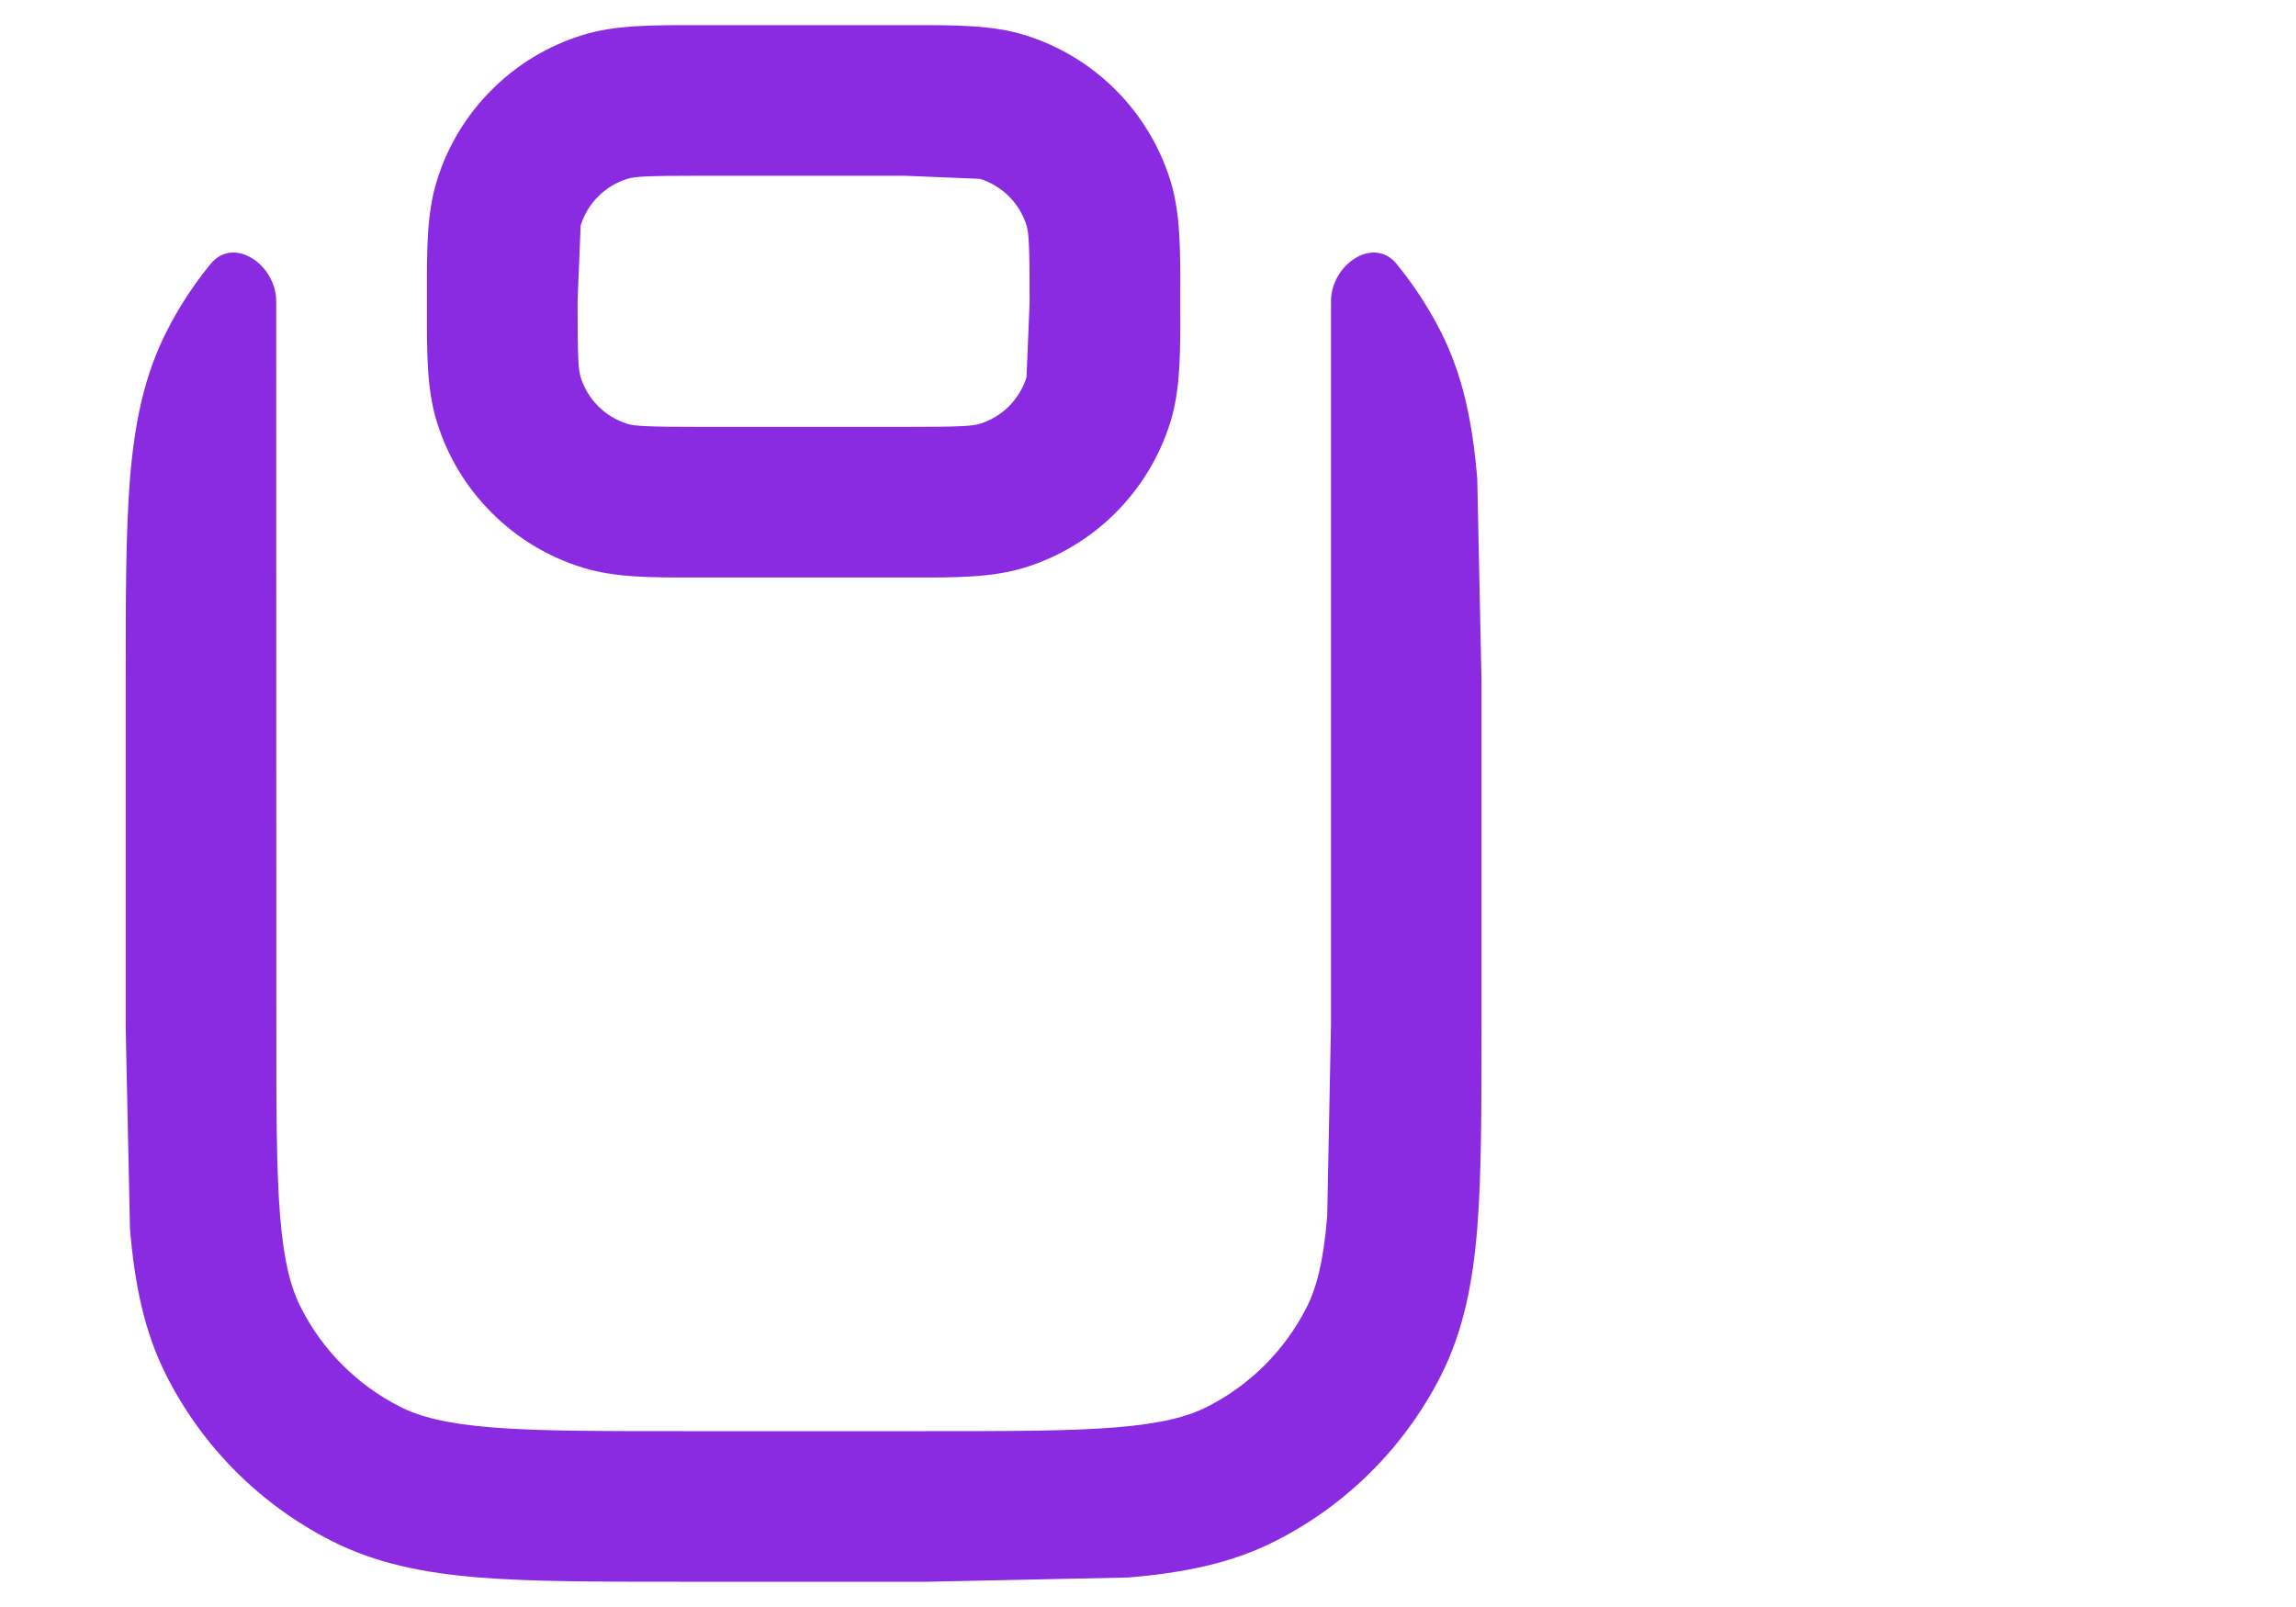 <svg width="20" height="14" viewBox="0 0 20 14" fill="none" xmlns="http://www.w3.org/2000/svg">
<g clip-path="url(#clip0_2986_6345)">
<path fill-rule="evenodd" clip-rule="evenodd" d="M6.125 0.219H6.043C5.678 0.219 5.358 0.218 5.079 0.304C4.778 0.396 4.505 0.56 4.283 0.783C4.06 1.005 3.896 1.278 3.804 1.579C3.718 1.858 3.718 2.178 3.719 2.543V2.707C3.718 3.072 3.718 3.392 3.804 3.671C3.896 3.972 4.06 4.245 4.283 4.467C4.505 4.69 4.778 4.854 5.079 4.946C5.358 5.032 5.678 5.032 6.043 5.031H7.957C8.322 5.032 8.642 5.032 8.922 4.946C9.222 4.854 9.495 4.69 9.718 4.467C9.94 4.245 10.104 3.972 10.197 3.671C10.282 3.392 10.282 3.072 10.281 2.707V2.543C10.282 2.178 10.282 1.858 10.197 1.579C10.104 1.278 9.94 1.005 9.718 0.783C9.495 0.56 9.222 0.396 8.922 0.304C8.642 0.218 8.322 0.219 7.957 0.219H6.125ZM5.464 1.558C5.528 1.538 5.63 1.531 6.125 1.531H7.875L8.536 1.558C8.631 1.588 8.718 1.64 8.789 1.711C8.86 1.782 8.912 1.869 8.942 1.964C8.961 2.028 8.969 2.13 8.969 2.625L8.942 3.286C8.912 3.381 8.86 3.468 8.789 3.539C8.718 3.61 8.631 3.662 8.536 3.692C8.472 3.712 8.37 3.719 7.875 3.719H6.125C5.629 3.719 5.528 3.712 5.464 3.692C5.369 3.662 5.282 3.61 5.211 3.539C5.14 3.468 5.088 3.381 5.058 3.286C5.038 3.222 5.031 3.121 5.031 2.625L5.058 1.964C5.088 1.869 5.14 1.782 5.211 1.711C5.282 1.64 5.369 1.588 5.464 1.558ZM2.406 2.625C2.406 2.306 2.036 2.052 1.834 2.3C1.686 2.481 1.558 2.677 1.452 2.886C1.254 3.274 1.171 3.694 1.132 4.173C1.095 4.638 1.095 5.212 1.095 5.922V8.953L1.132 10.702C1.172 11.181 1.254 11.601 1.452 11.989C1.766 12.607 2.268 13.109 2.886 13.423C3.274 13.621 3.694 13.704 4.173 13.743C4.638 13.78 5.212 13.78 5.922 13.78H8.078L9.827 13.743C10.306 13.703 10.726 13.621 11.114 13.423C11.732 13.109 12.234 12.607 12.549 11.989C12.746 11.601 12.829 11.181 12.868 10.702C12.905 10.238 12.905 9.664 12.905 8.953V5.922L12.868 4.173C12.829 3.694 12.746 3.274 12.549 2.886C12.442 2.677 12.314 2.481 12.166 2.3C11.964 2.052 11.594 2.306 11.594 2.625V8.925L11.561 10.595C11.528 10.993 11.468 11.221 11.38 11.393C11.191 11.764 10.89 12.065 10.519 12.254C10.347 12.342 10.119 12.402 9.721 12.435C9.316 12.468 8.796 12.468 8.051 12.468H5.95C5.205 12.468 4.684 12.468 4.28 12.435C3.882 12.402 3.654 12.342 3.482 12.254C3.111 12.065 2.81 11.764 2.622 11.393C2.533 11.22 2.473 10.993 2.44 10.595C2.407 10.19 2.407 9.671 2.407 8.925L2.406 2.625Z" fill="#8A2BE2"/>
</g>
<defs>
<clipPath id="clip0_2986_6345">
<rect width="14" height="14" fill="white"/>
</clipPath>
</defs>
</svg>

